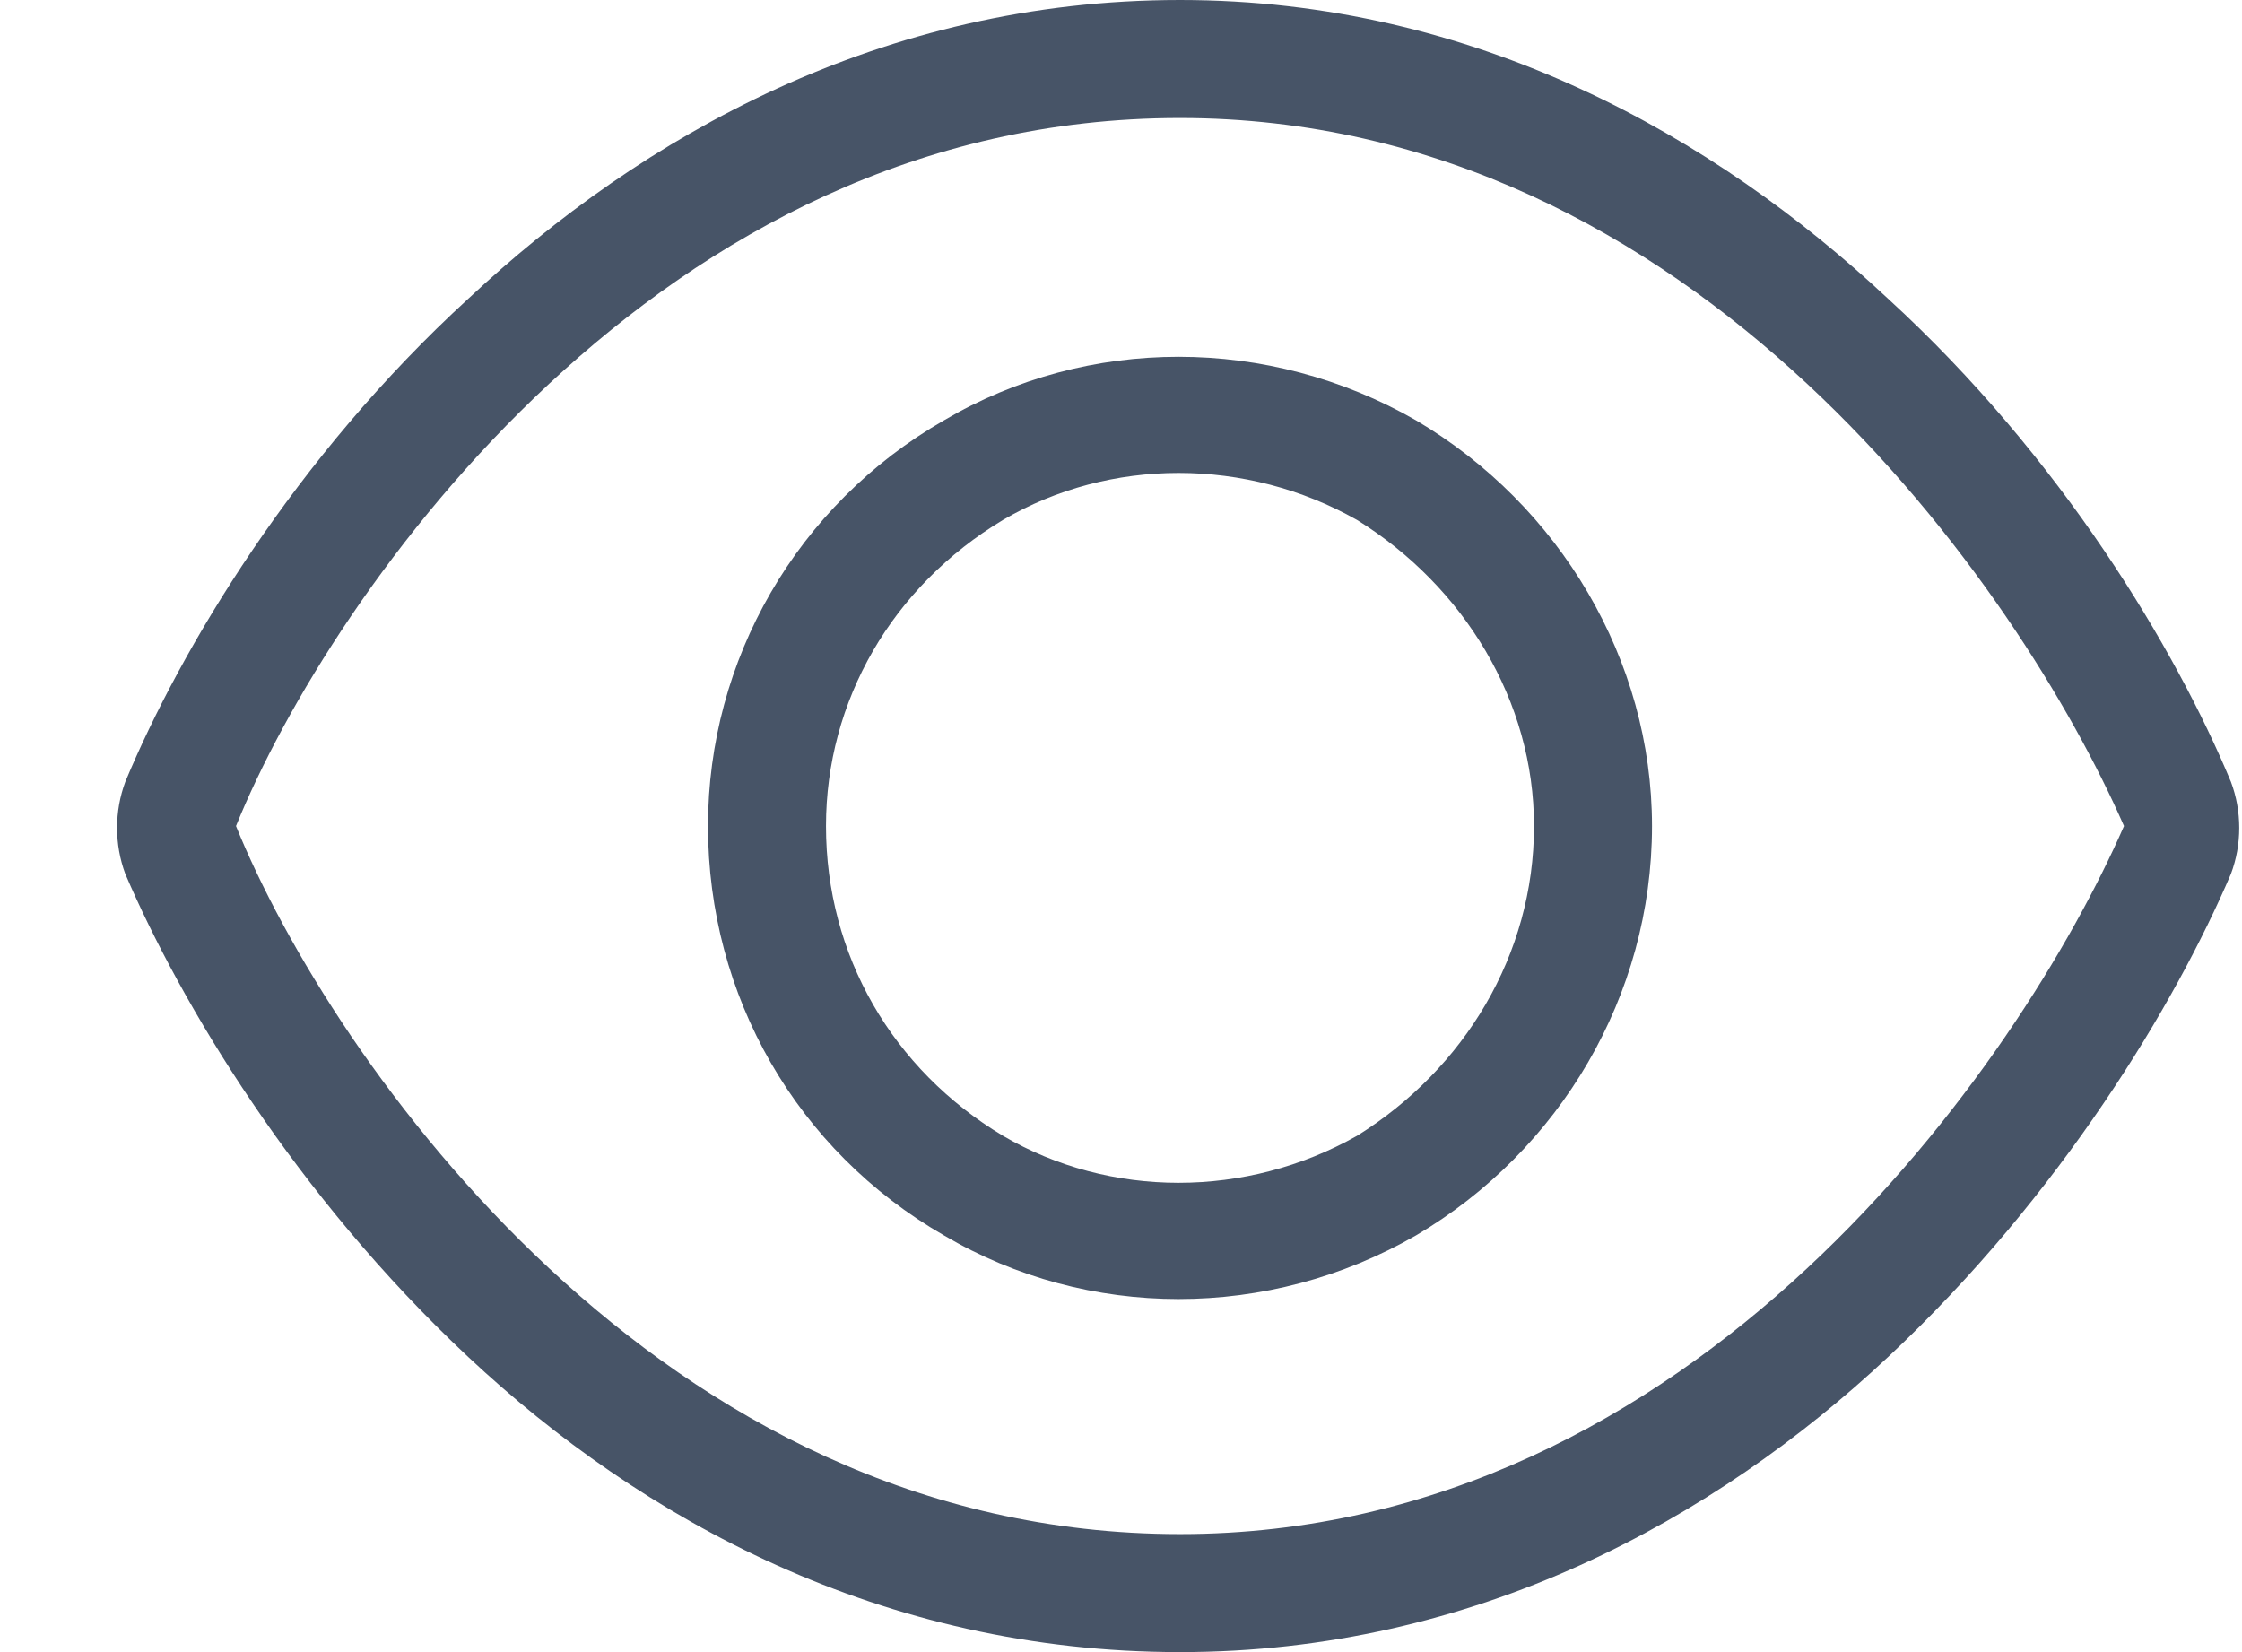 <svg width="19" height="14" viewBox="0 0 19 14" fill="none" xmlns="http://www.w3.org/2000/svg">
<path d="M4.656 3.25C3.312 4.5 2.406 6 2 7C2.406 8 3.312 9.5 4.656 10.75C6 12 7.781 13 10 13C12.188 13 13.969 12 15.312 10.75C16.656 9.5 17.562 8 18 7C17.562 6 16.656 4.5 15.312 3.25C13.969 2 12.188 1 10 1C7.781 1 6 2 4.656 3.25ZM10 0C12.5 0 14.531 1.156 16 2.531C17.469 3.875 18.438 5.5 18.906 6.625C19 6.875 19 7.156 18.906 7.406C18.438 8.5 17.469 10.125 16 11.5C14.531 12.875 12.5 14 10 14C7.469 14 5.438 12.875 3.969 11.5C2.5 10.125 1.531 8.5 1.062 7.406C0.969 7.156 0.969 6.875 1.062 6.625C1.531 5.5 2.5 3.875 3.969 2.531C5.438 1.156 7.469 0 10 0ZM7 7C7 8.094 7.562 9.062 8.5 9.625C9.406 10.156 10.562 10.156 11.5 9.625C12.406 9.062 13 8.094 13 7C13 5.938 12.406 4.969 11.5 4.406C10.562 3.875 9.406 3.875 8.5 4.406C7.562 4.969 7 5.938 7 7ZM14 7C14 8.438 13.219 9.75 12 10.469C10.75 11.188 9.219 11.188 8 10.469C6.75 9.75 6 8.438 6 7C6 5.594 6.75 4.281 8 3.562C9.219 2.844 10.75 2.844 12 3.562C13.219 4.281 14 5.594 14 7Z" fill="#475467"/>
</svg>

